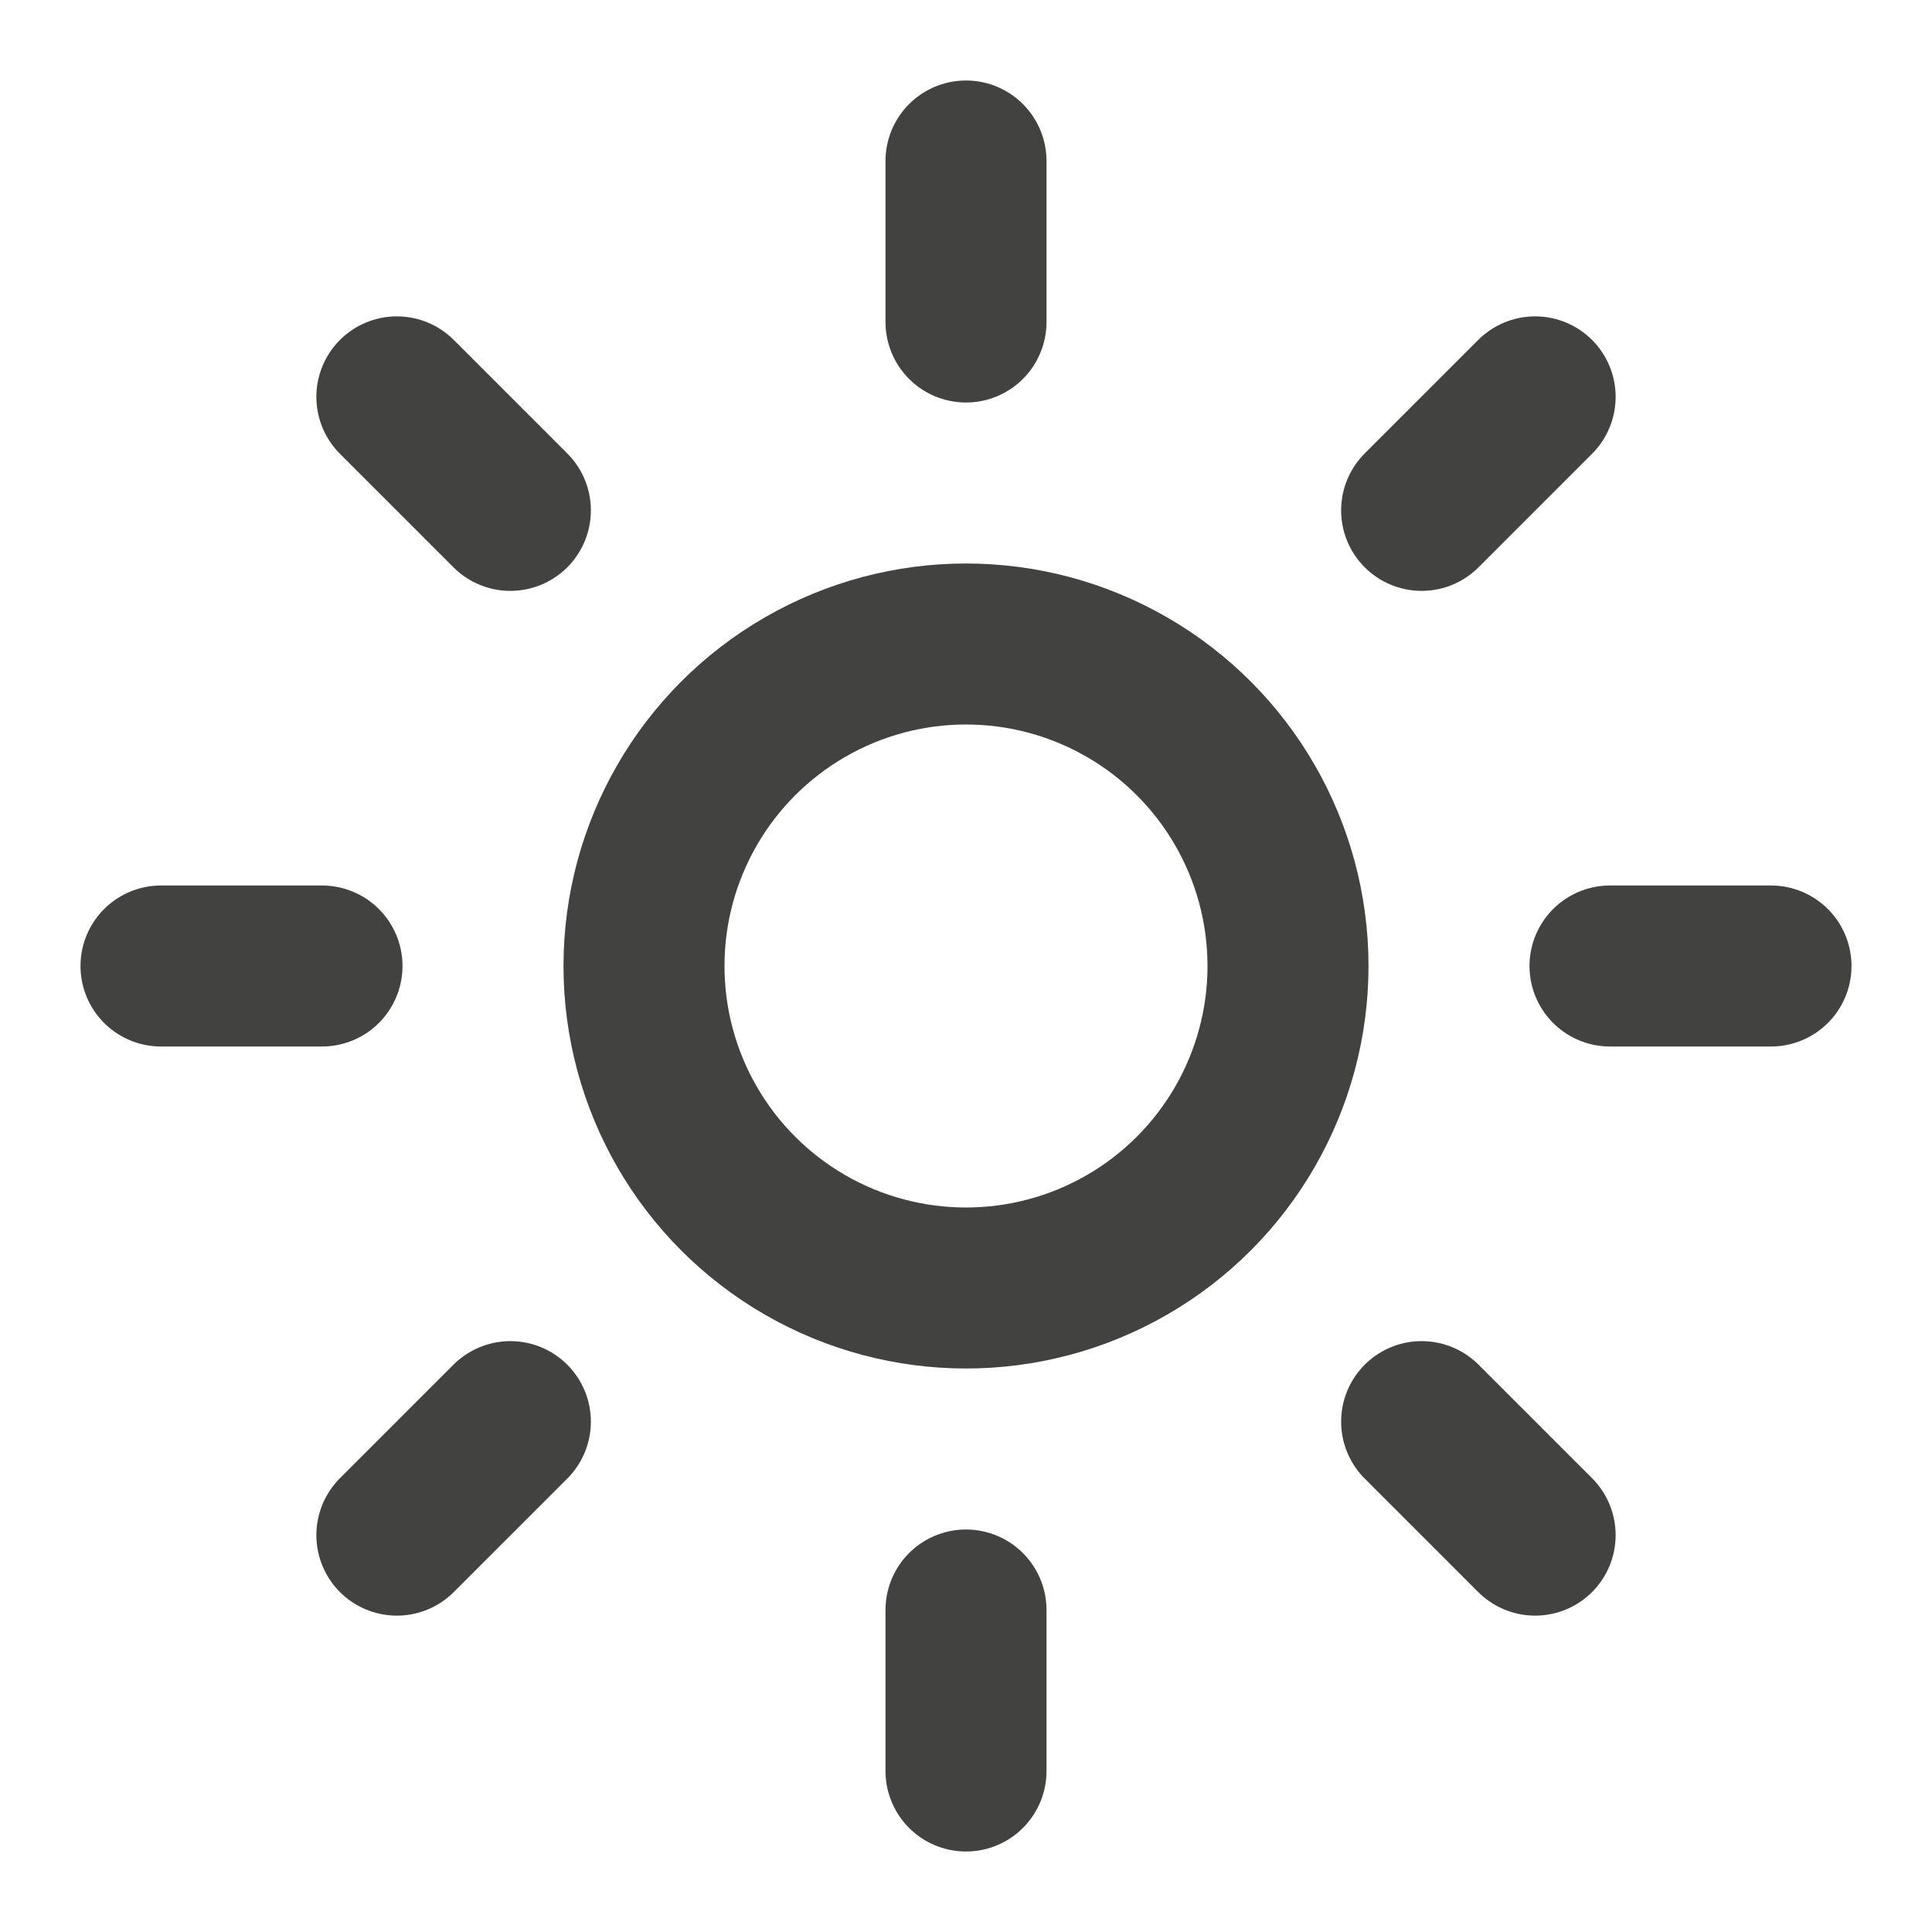 <svg xmlns="http://www.w3.org/2000/svg" width="24" height="24" viewBox="0 0 24 24" fill="none" stroke="#424241" stroke-width="2" stroke-linecap="round" stroke-linejoin="round" class="lucide lucide-sun"><circle cx="12" cy="12" r="4"/><path d="M12 2v2"/><path d="M12 20v2"/><path d="m4.93 4.93 1.41 1.41"/><path d="m17.66 17.66 1.41 1.41"/><path d="M2 12h2"/><path d="M20 12h2"/><path d="m6.34 17.66-1.41 1.41"/><path d="m19.07 4.93-1.41 1.41"/></svg>
